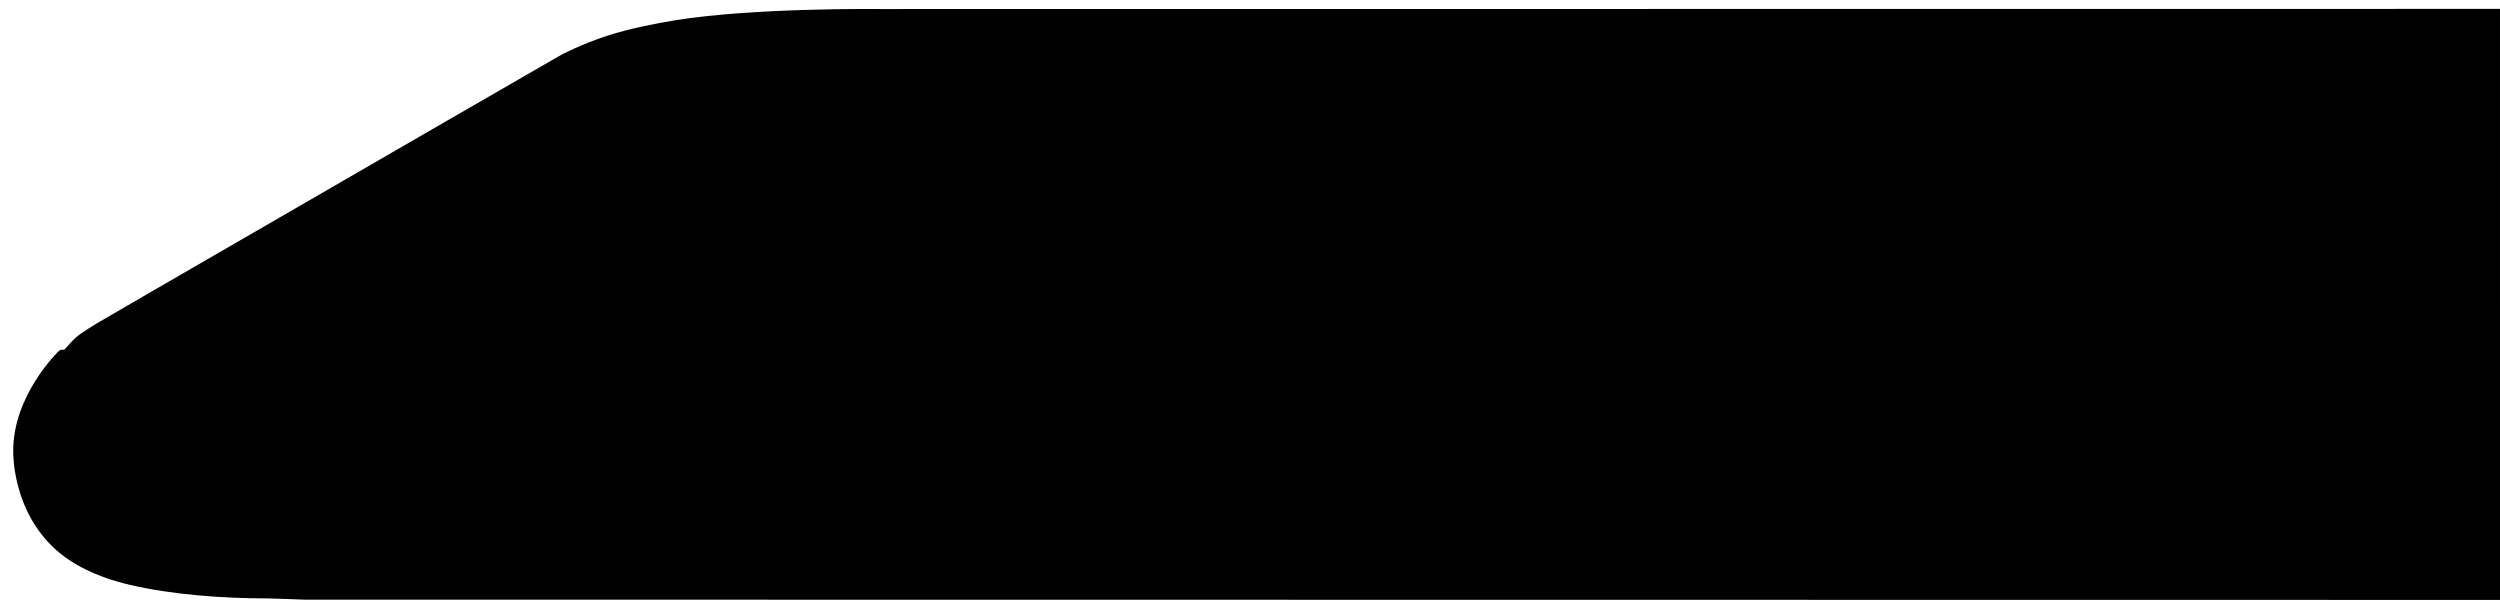 <svg xmlns="http://www.w3.org/2000/svg" width="1546" height="376"><path fill-rule="evenodd" d="M1545.996 5.497l-1001.727.09s-78.218-.956-126.985 6.991c-11.495 1.873-28.39 5.144-42.029 9.614-16.118 5.282-28.162 11.699-28.162 11.699S244.265 93.123 94.605 179.792c-24.994 14.474-34.973 20.318-34.973 20.318s-9.192 5.571-12.621 8.516c-1.742 1.496-5.215 5.428-6.925 7.293-.63.687-1.788.176-2.471.393-.684.218-1.325.849-1.325.849s-28.635 27.36-28.104 62.488c.043 2.823.149 36.61 26.177 60.125 9.863 8.911 24.801 16.965 45.914 21.892 26.219 6.118 57.618 8.404 85.561 8.404 3.692 0 20.775.748 22.319.748 179.975 0 1357.844.174 1357.844.174l-.005-365.495z"/></svg>